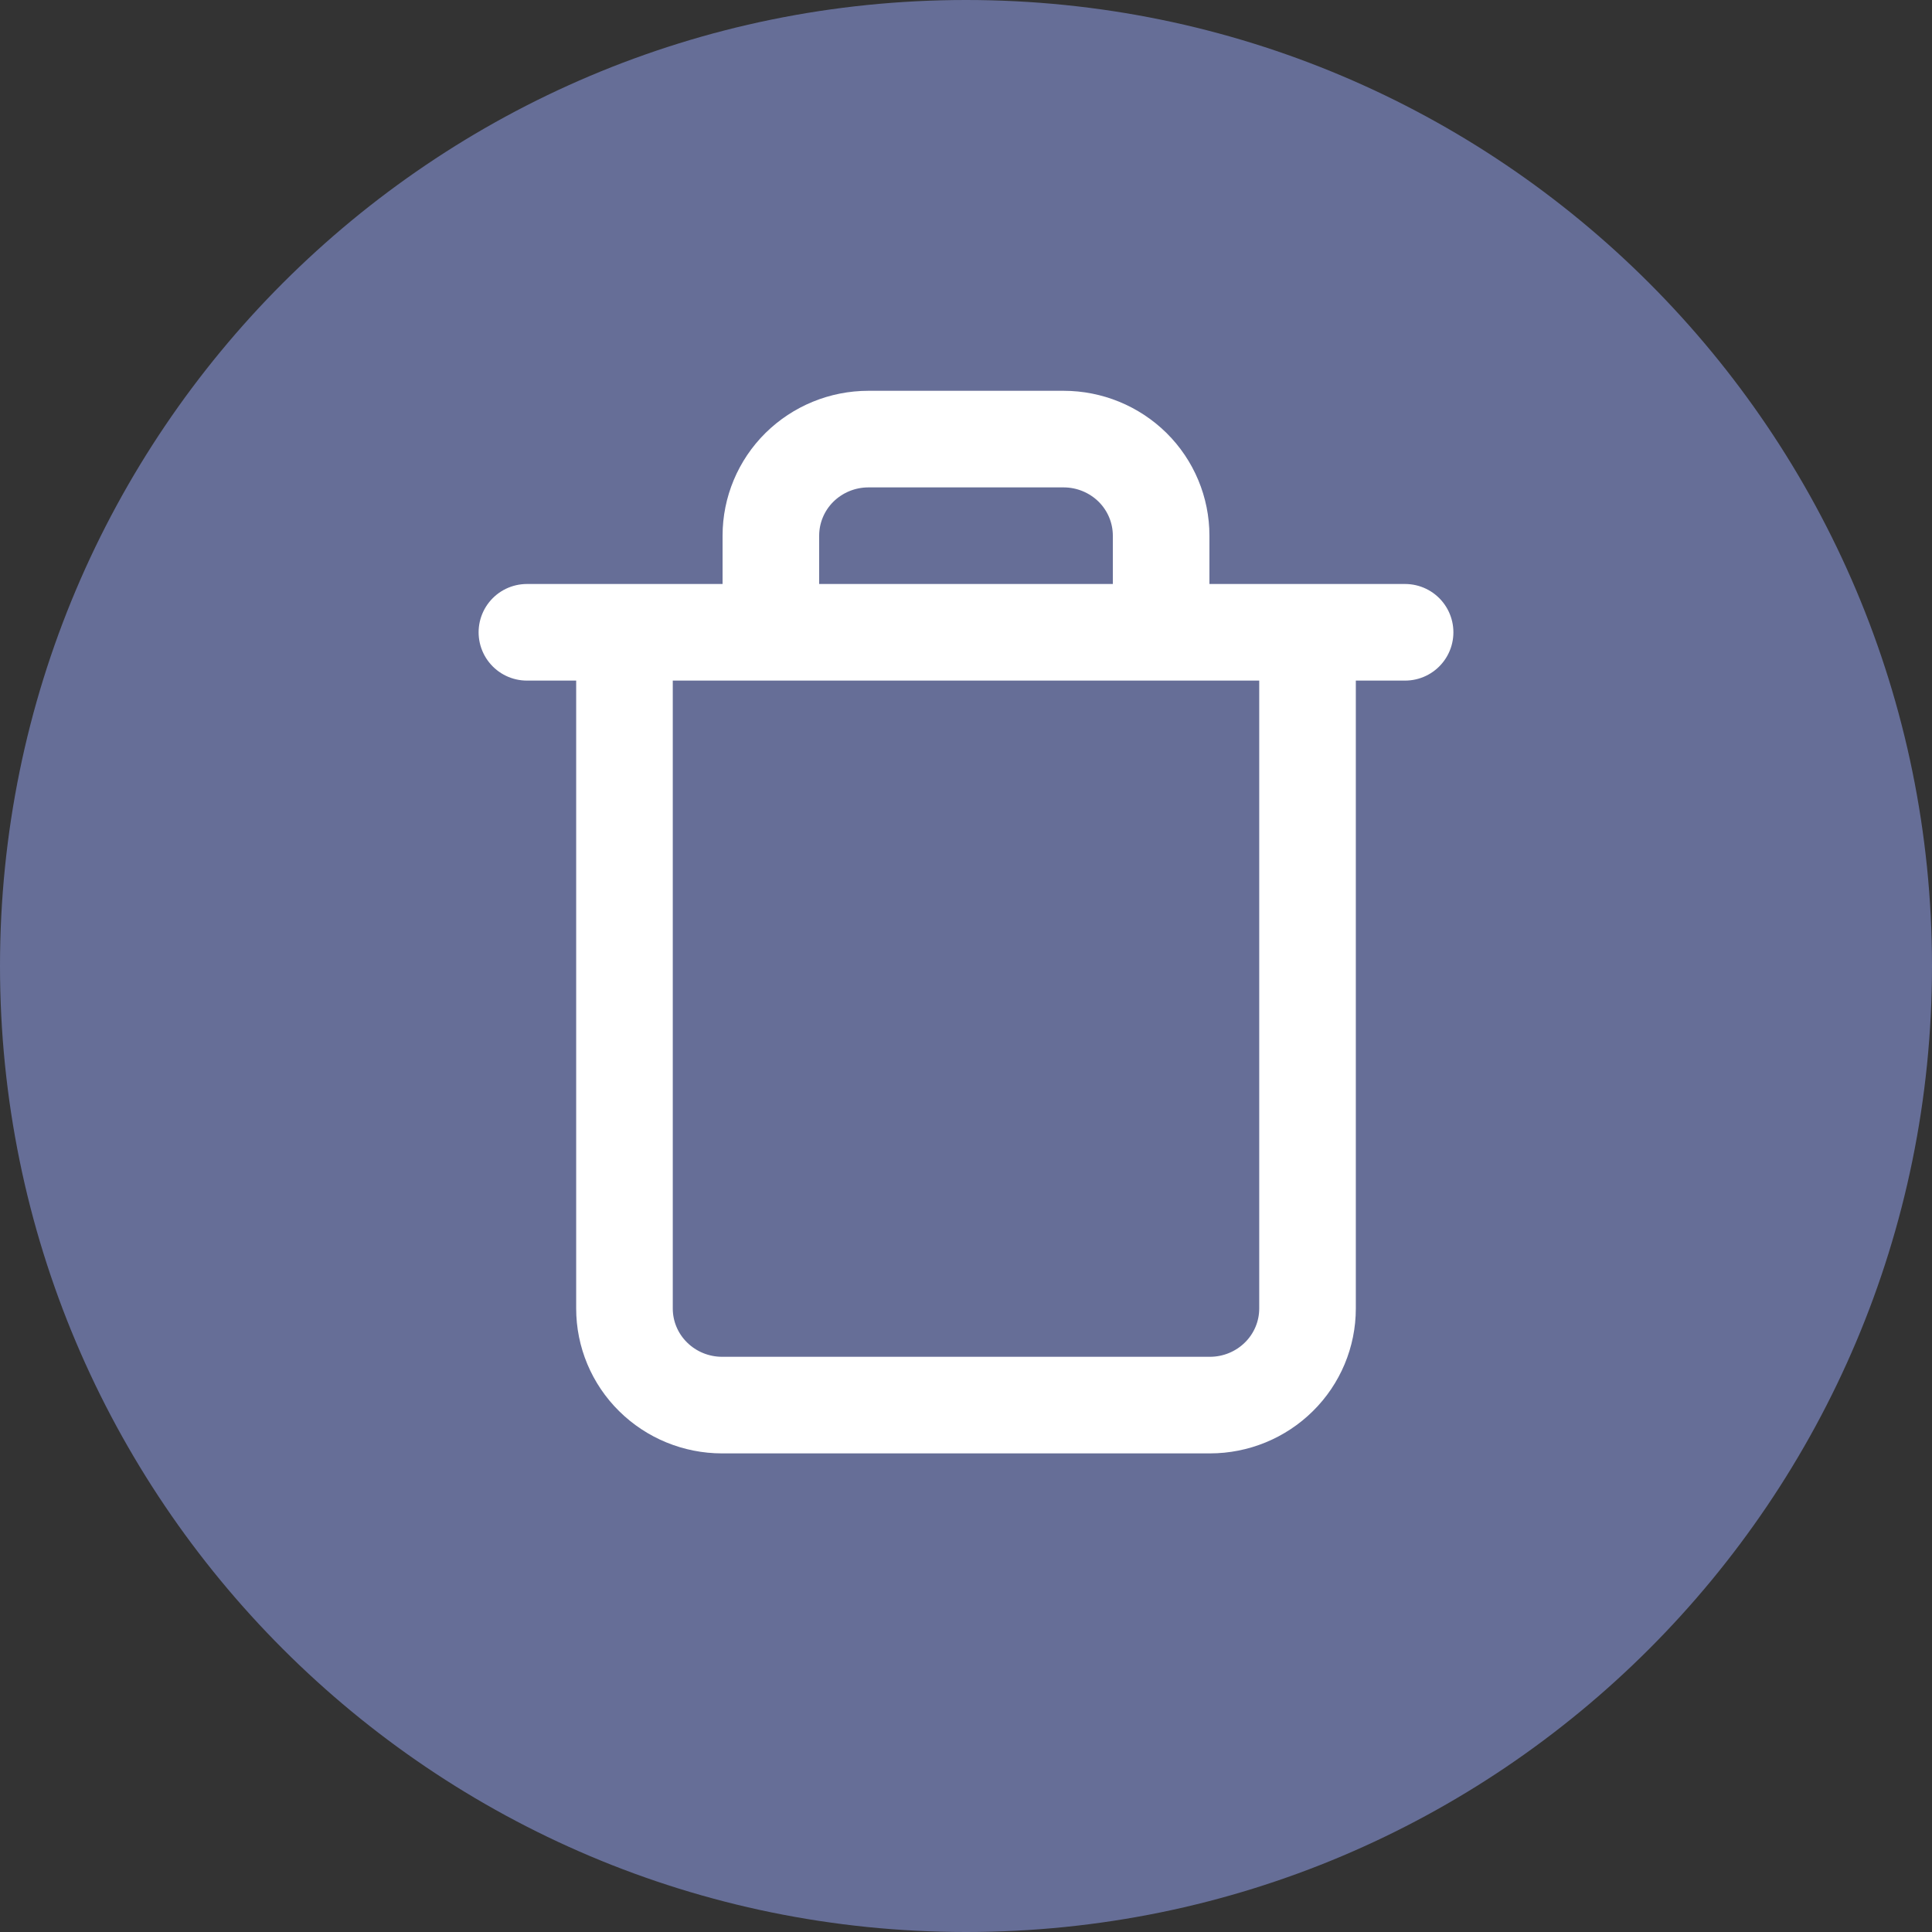 <svg width="22" height="22" viewBox="0 0 22 22" fill="none" xmlns="http://www.w3.org/2000/svg">
<rect x="0" y="0" width="22" height="22" fill="#333333" stroke="none"/>
<g id="Frame">
<path id="Vector" d="M11 22C17.075 22 22 17.075 22 11C22 4.925 17.075 0 11 0C4.925 0 0 4.925 0 11C0 17.075 4.925 22 11 22Z" fill="#666E97"/>
<path id="Vector_2" fill-rule="evenodd" clip-rule="evenodd" d="M14.889 7.2V14.9C14.889 15.192 14.772 15.472 14.563 15.678C14.355 15.884 14.072 16 13.778 16H8.222C7.928 16 7.645 15.884 7.437 15.678C7.228 15.472 7.111 15.192 7.111 14.9V7.2M8.778 7.2V6.1C8.778 5.808 8.895 5.528 9.103 5.322C9.312 5.116 9.594 5 9.889 5H12.111C12.406 5 12.688 5.116 12.897 5.322C13.105 5.528 13.222 5.808 13.222 6.1V7.2" fill="#666E97"/>
<path id="Vector_3" d="M6 7.2H16M14.889 7.2V14.9C14.889 15.192 14.772 15.472 14.563 15.678C14.355 15.884 14.072 16 13.778 16H8.222C7.928 16 7.645 15.884 7.437 15.678C7.228 15.472 7.111 15.192 7.111 14.9V7.2M8.778 7.2V6.1C8.778 5.808 8.895 5.528 9.103 5.322C9.312 5.116 9.594 5 9.889 5H12.111C12.406 5 12.688 5.116 12.897 5.322C13.105 5.528 13.222 5.808 13.222 6.1V7.2" stroke="white" stroke-width="1.1" stroke-linecap="round" stroke-linejoin="round"/>
</g>
</svg>
